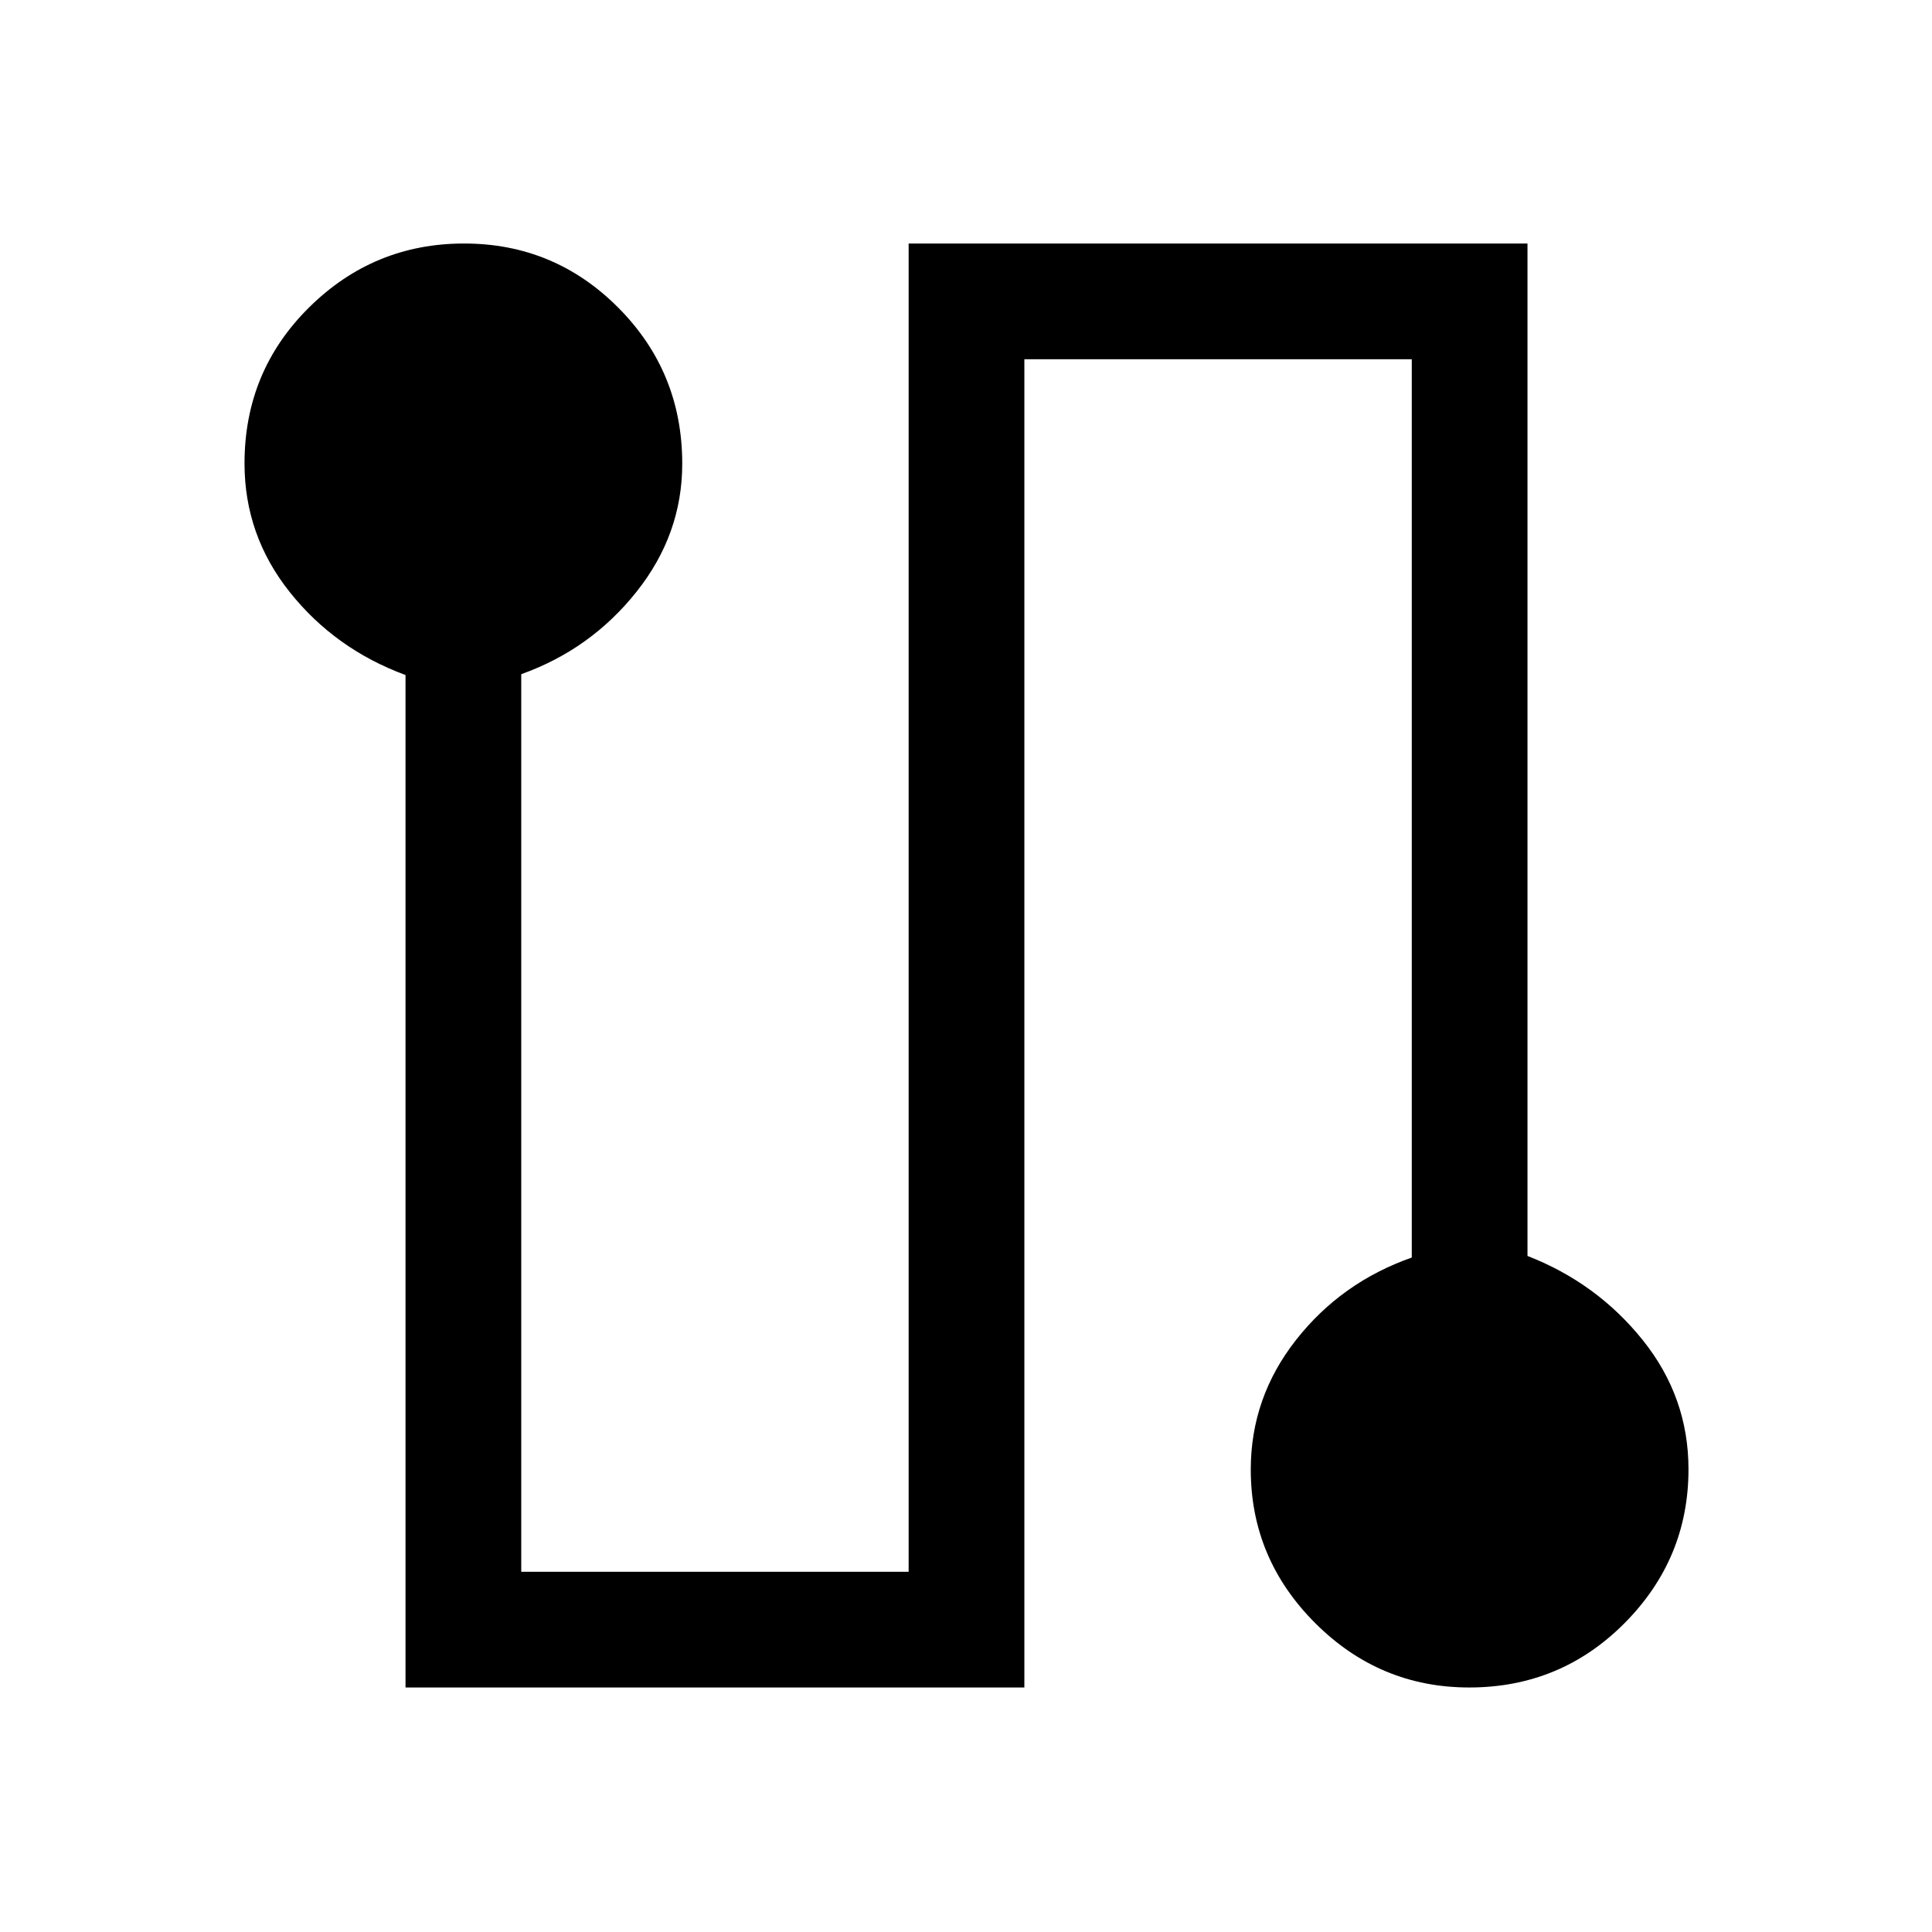 <svg xmlns="http://www.w3.org/2000/svg" height="48" viewBox="0 -960 960 960" width="48"><path d="M201.5-121.5v-503.08q-35-12.92-57.5-41.18-22.5-28.25-22.5-63.96 0-45.78 32.09-77.53t77-31.75q44.91 0 76.66 31.92Q339-775.17 339-729.58q0 35.08-22.75 63.67Q293.5-637.32 259-625v446h192.5v-660H759v503.07q34.5 13.43 57.25 41.79Q839-265.79 839-229.92q0 44.48-31.77 76.45-31.78 31.97-77.17 31.97-44.56 0-76.56-32.01-32-32-32-76.3 0-35.75 22.5-64.39t57.5-40.93V-781.5H509v660H201.5Z"/></svg>